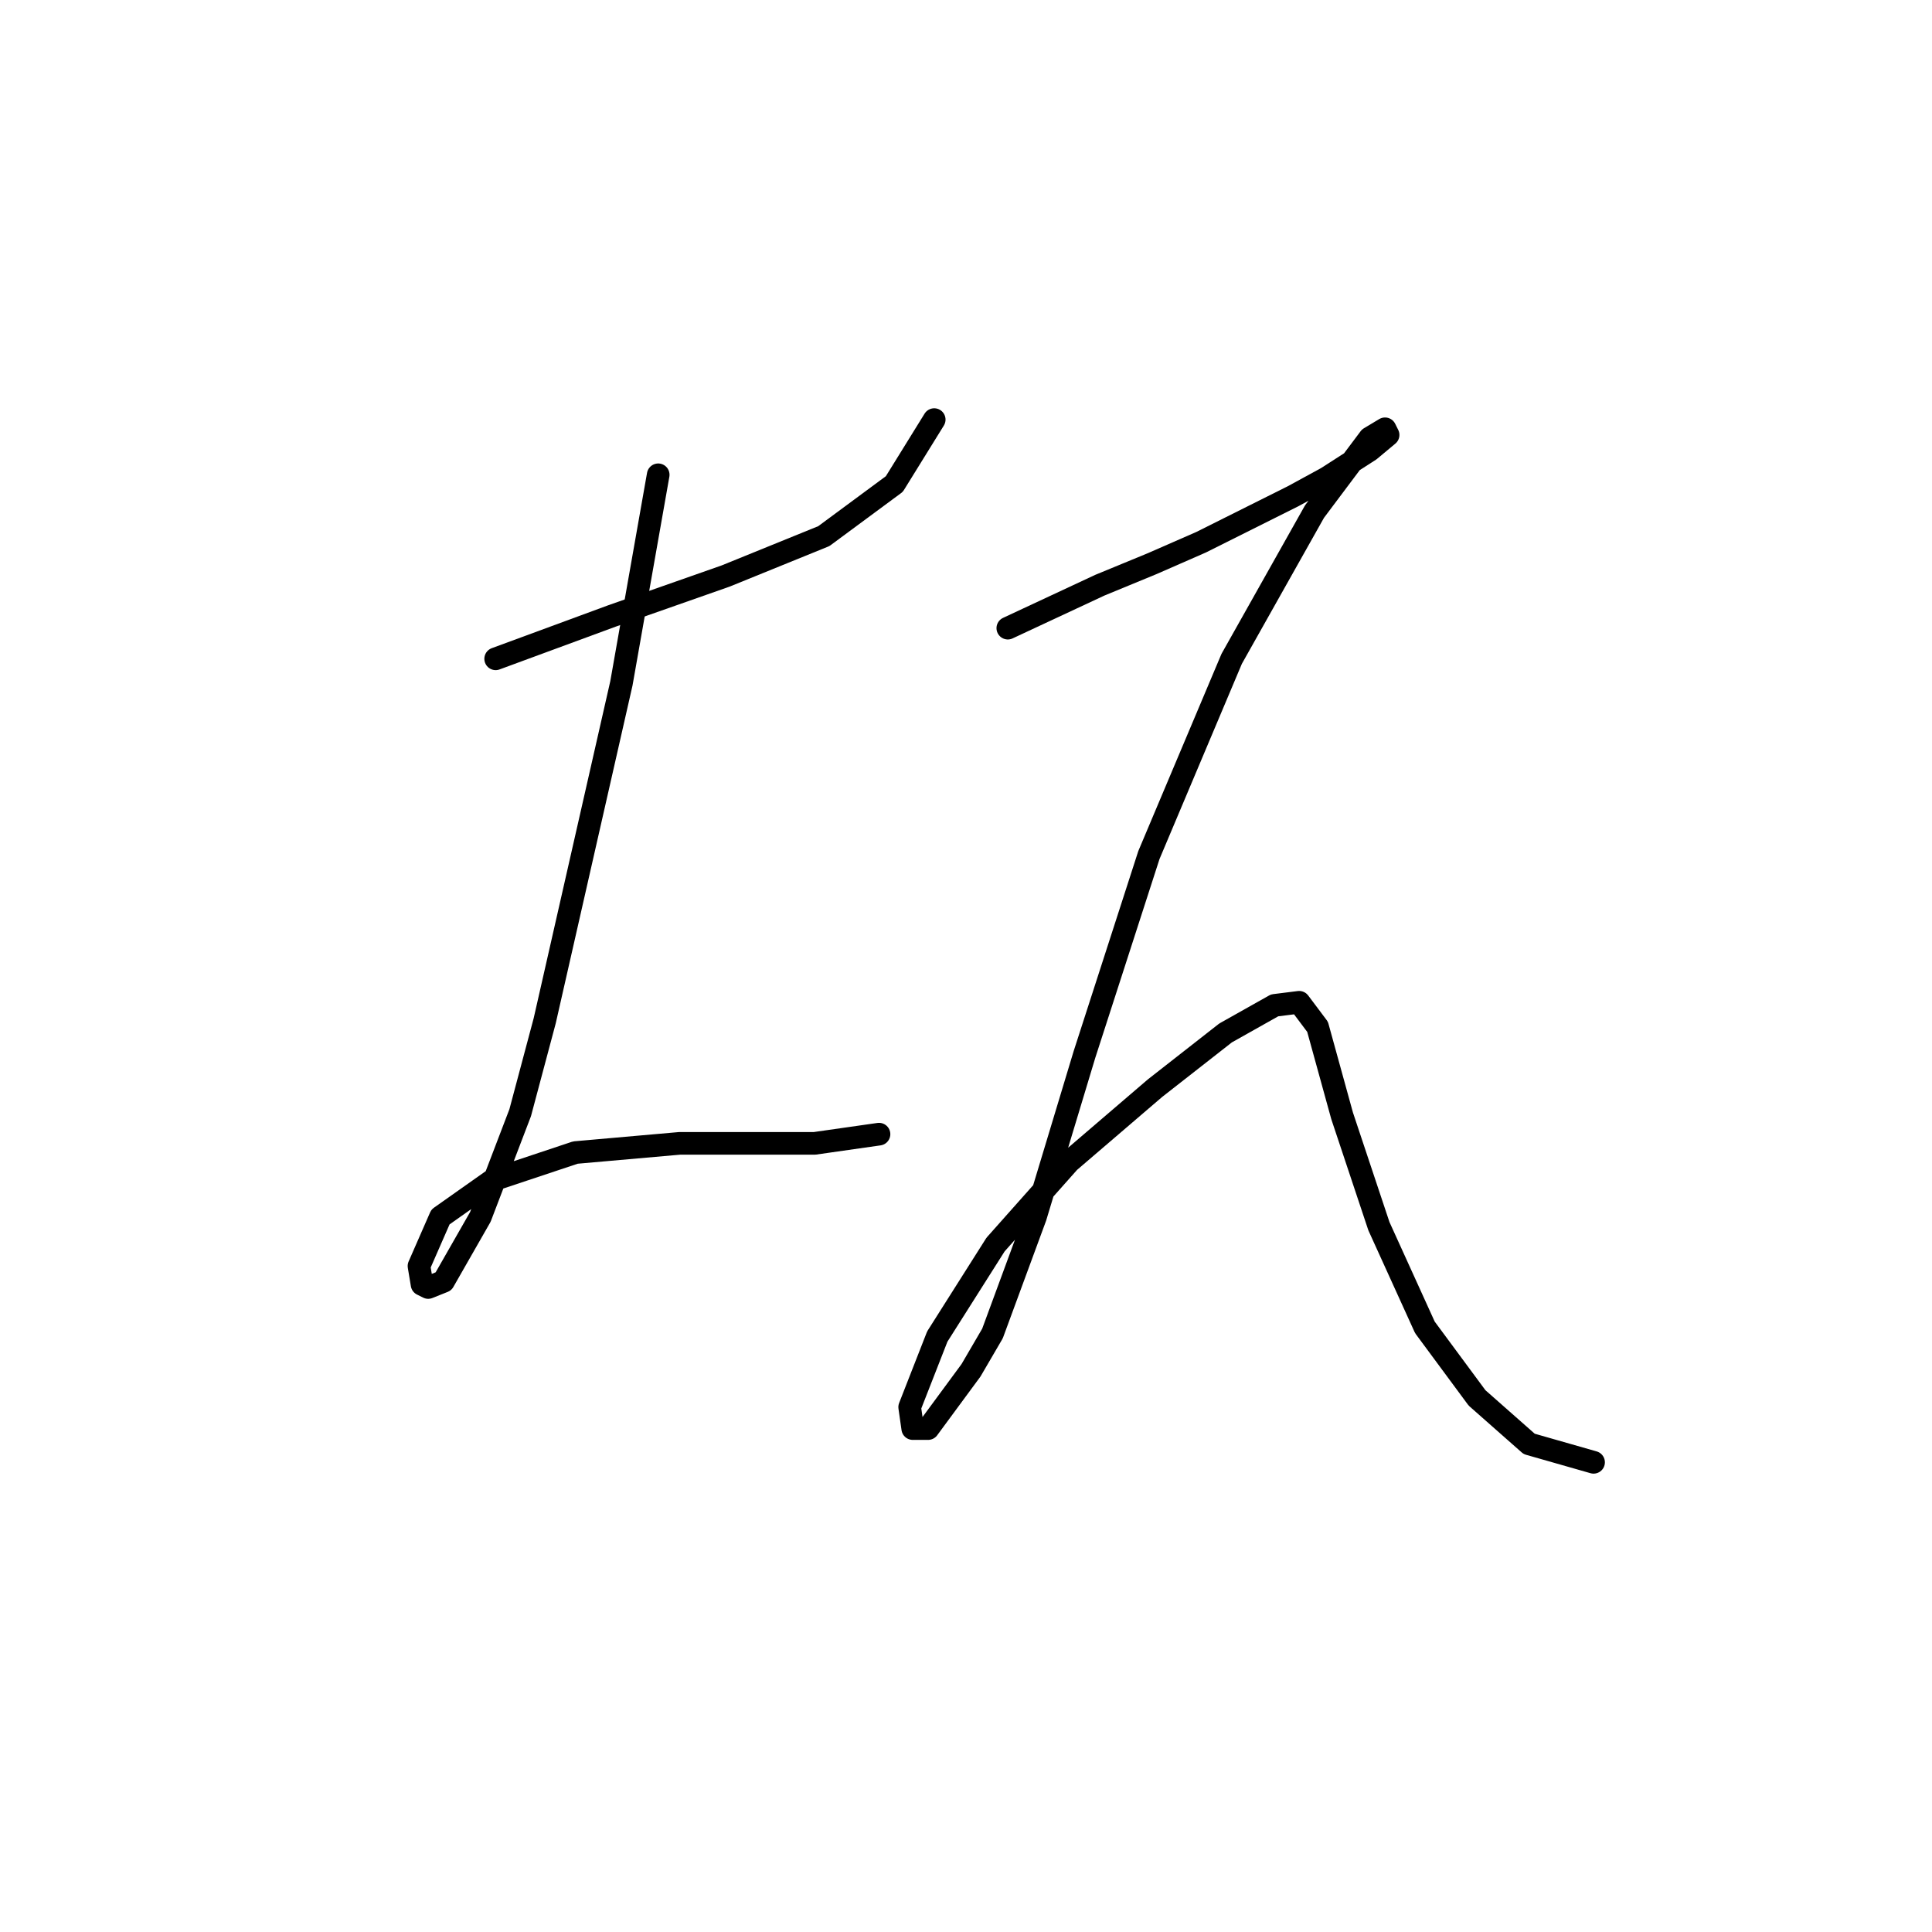 <?xml version="1.0" standalone="no"?>
    <svg width="256" height="256" xmlns="http://www.w3.org/2000/svg" version="1.1">
    <polyline stroke="black" stroke-width="3" stroke-linecap="round" fill="transparent" stroke-linejoin="round" points="65.678 87.295 73.399 84.451 81.119 81.606 96.155 76.324 109.159 71.041 118.505 64.133 123.788 55.599 123.788 55.599 " />
        <polyline stroke="black" stroke-width="3" stroke-linecap="round" fill="transparent" stroke-linejoin="round" points="87.215 62.913 84.777 76.73 82.339 90.546 72.179 135.247 68.928 147.438 63.646 161.254 58.769 169.788 56.738 170.6 55.925 170.194 55.518 167.756 58.363 161.254 65.271 156.378 76.243 152.72 90.06 151.501 102.25 151.501 107.94 151.501 116.473 150.282 116.473 150.282 " />
        <polyline stroke="black" stroke-width="3" stroke-linecap="round" fill="transparent" stroke-linejoin="round" points="133.541 83.232 139.636 80.387 145.732 77.543 152.64 74.698 159.142 71.853 171.333 65.758 175.803 63.32 181.492 59.663 183.93 57.631 183.524 56.818 181.492 58.037 174.177 67.79 163.205 87.295 152.234 113.303 143.7 139.717 137.198 161.254 131.509 176.696 128.664 181.572 122.975 189.293 120.943 189.293 120.537 186.449 124.194 177.102 131.915 164.911 141.668 153.939 153.046 144.187 162.393 136.872 168.894 133.215 172.145 132.808 174.584 136.059 177.834 147.844 182.711 162.473 188.806 175.883 195.715 185.23 202.623 191.325 211.156 193.763 211.156 193.763 " />
        </svg>
